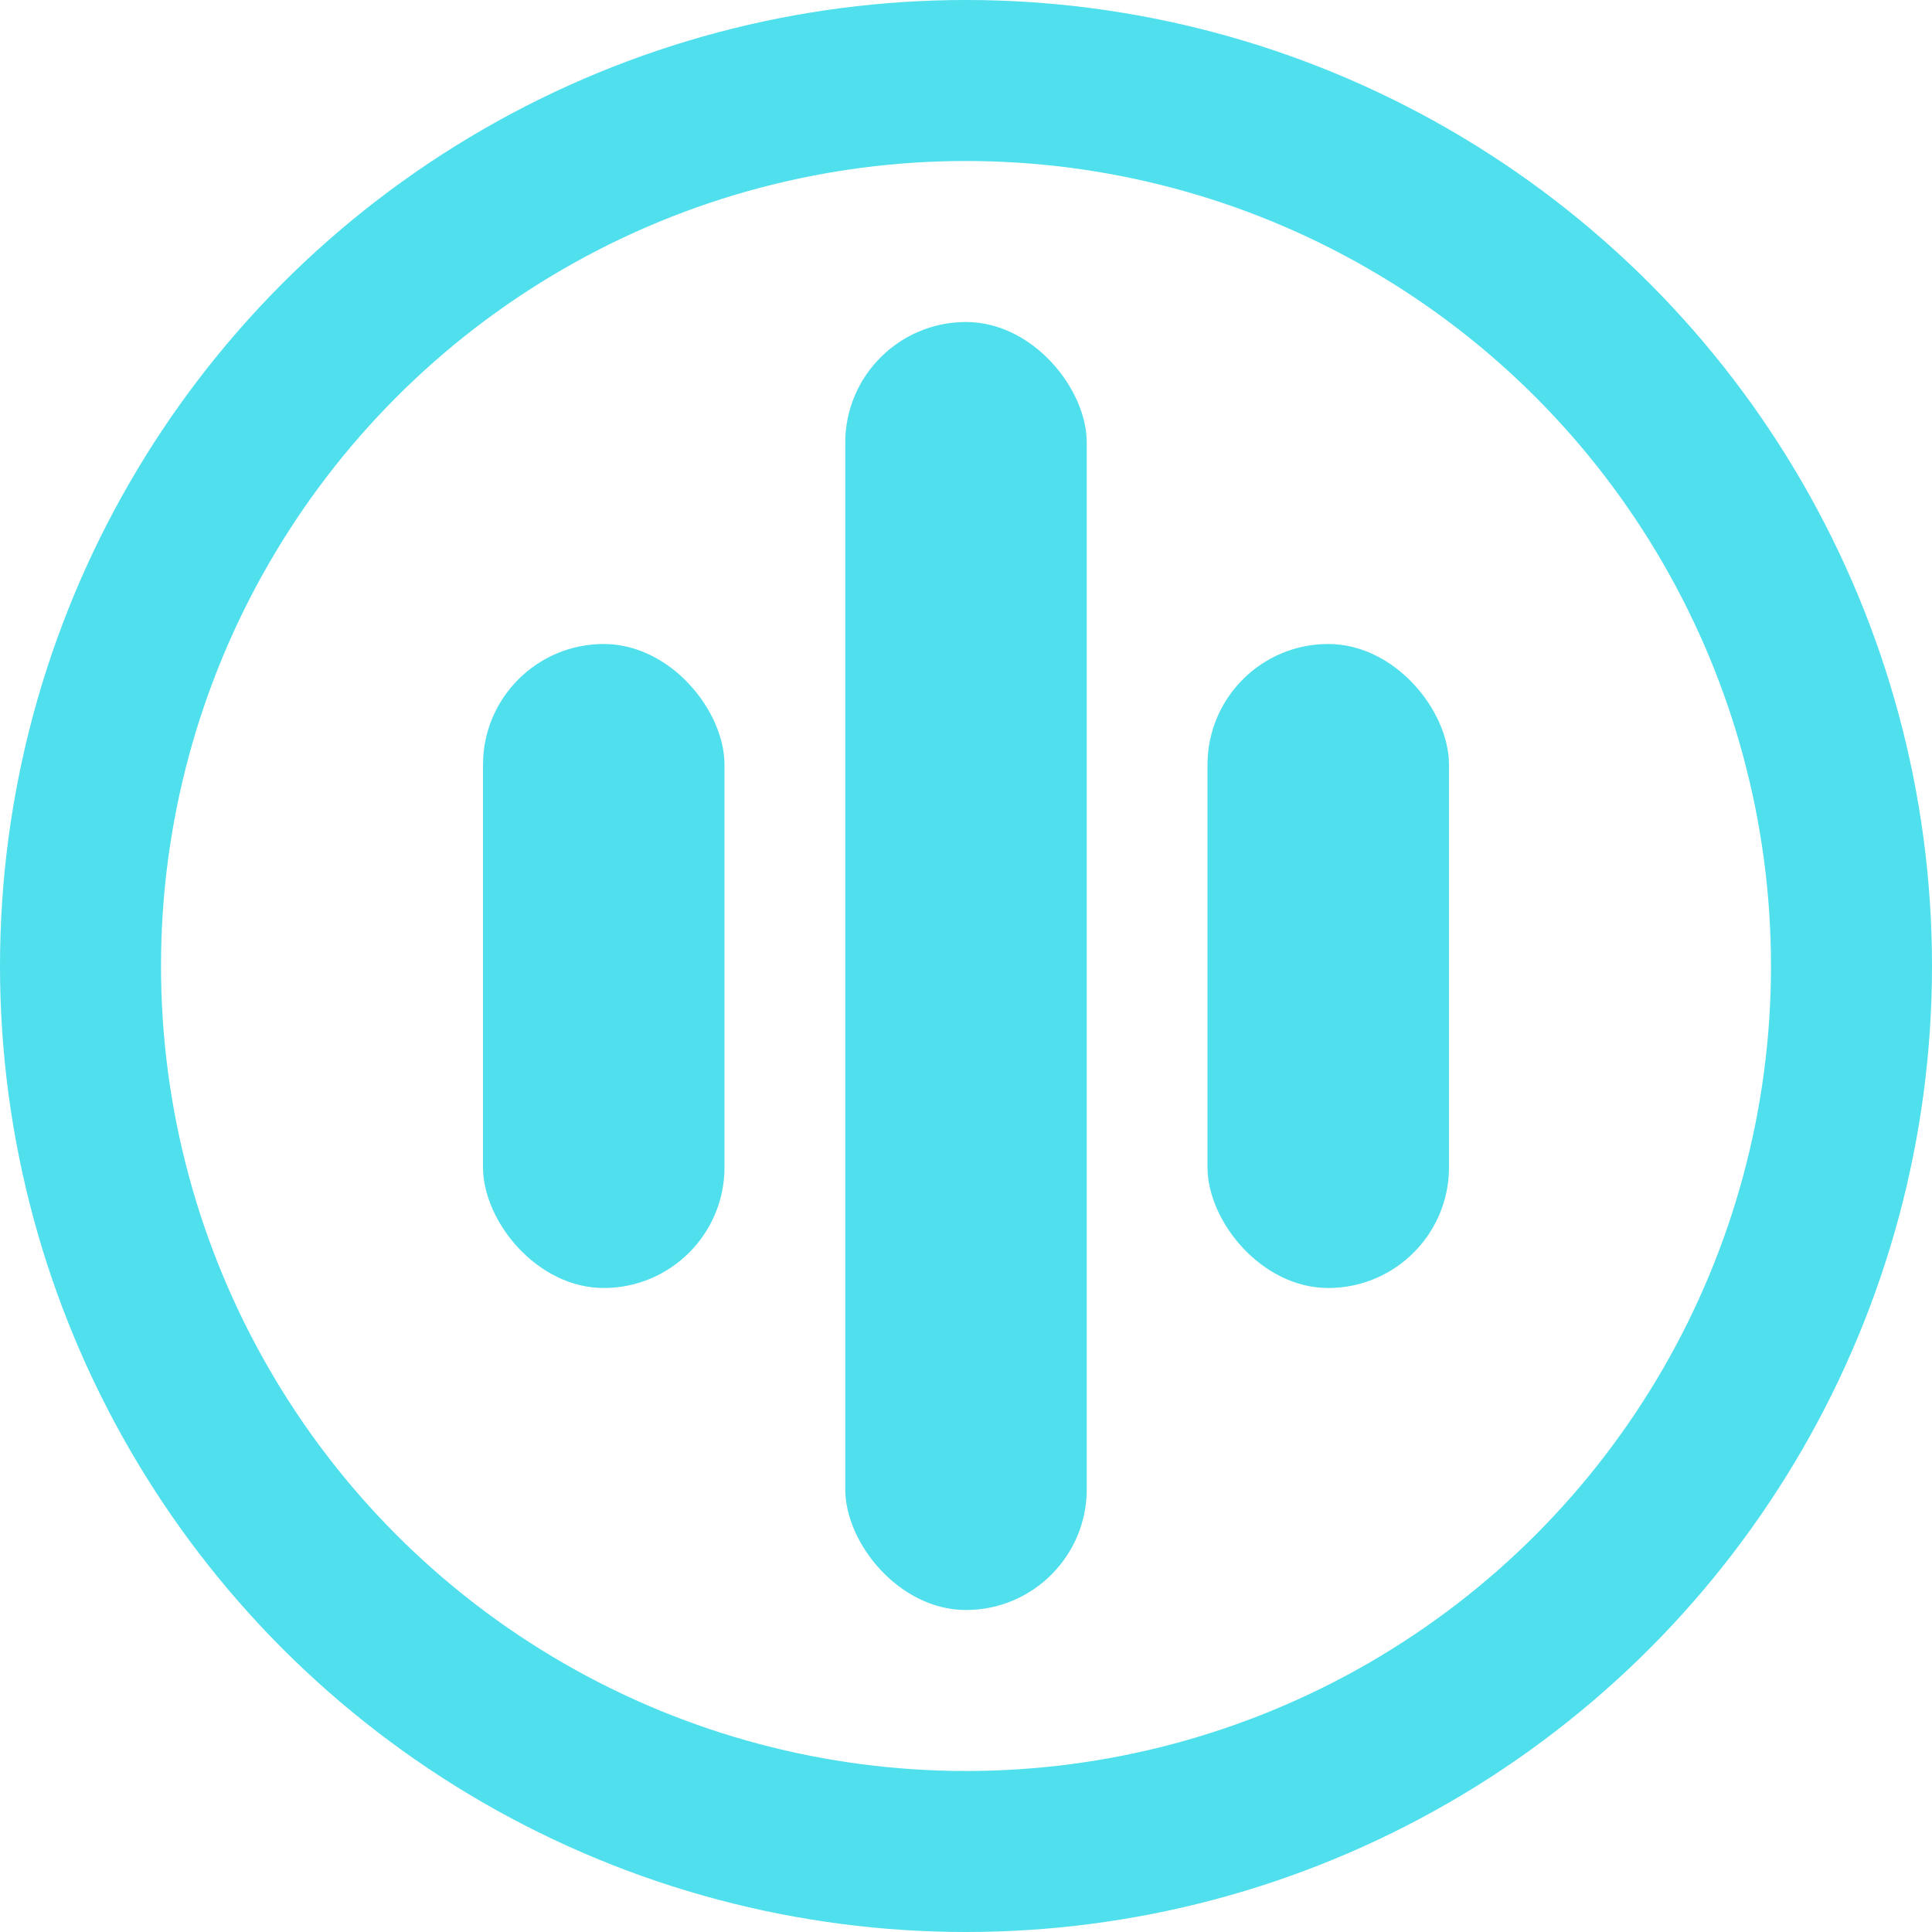 <svg width="18" height="18" viewBox="0 0 24 24" xmlns="http://www.w3.org/2000/svg">
  <circle cx="12" cy="12" r="11" fill="none" stroke="rgb(79, 223, 237)" stroke-width="2">
    <animate attributeName="stroke-width" values="1;2;1" dur="2s" repeatCount="indefinite" keyTimes="0; 0.5; 1"/>
  </circle>
  <rect x="10.5" y="4" width="3" height="16" fill="rgb(79, 223, 237)" rx="1.5" ry="1.5">
    <animate attributeName="height" values="16;12;16" dur="2s" repeatCount="indefinite" keyTimes="0; 0.5; 1"/>
    <animate attributeName="y" values="4;6;4" dur="2s" repeatCount="indefinite" keyTimes="0; 0.5; 1"/>
  </rect>
  <rect x="6" y="8" width="3" height="8" fill="rgb(79, 223, 237)" rx="1.5" ry="1.5">
    <animate attributeName="height" values="8;4;8" dur="2s" repeatCount="indefinite" keyTimes="0; 0.5; 1"/>
    <animate attributeName="y" values="8;10;8" dur="2s" repeatCount="indefinite" keyTimes="0; 0.5; 1"/>
  </rect>
  <rect x="15" y="8" width="3" height="8" fill="rgb(79, 223, 237)" rx="1.5" ry="1.5">
    <animate attributeName="height" values="8;4;8" dur="2s" repeatCount="indefinite" keyTimes="0; 0.5; 1"/>
    <animate attributeName="y" values="8;10;8" dur="2s" repeatCount="indefinite" keyTimes="0; 0.5; 1"/>
  </rect>
</svg>
